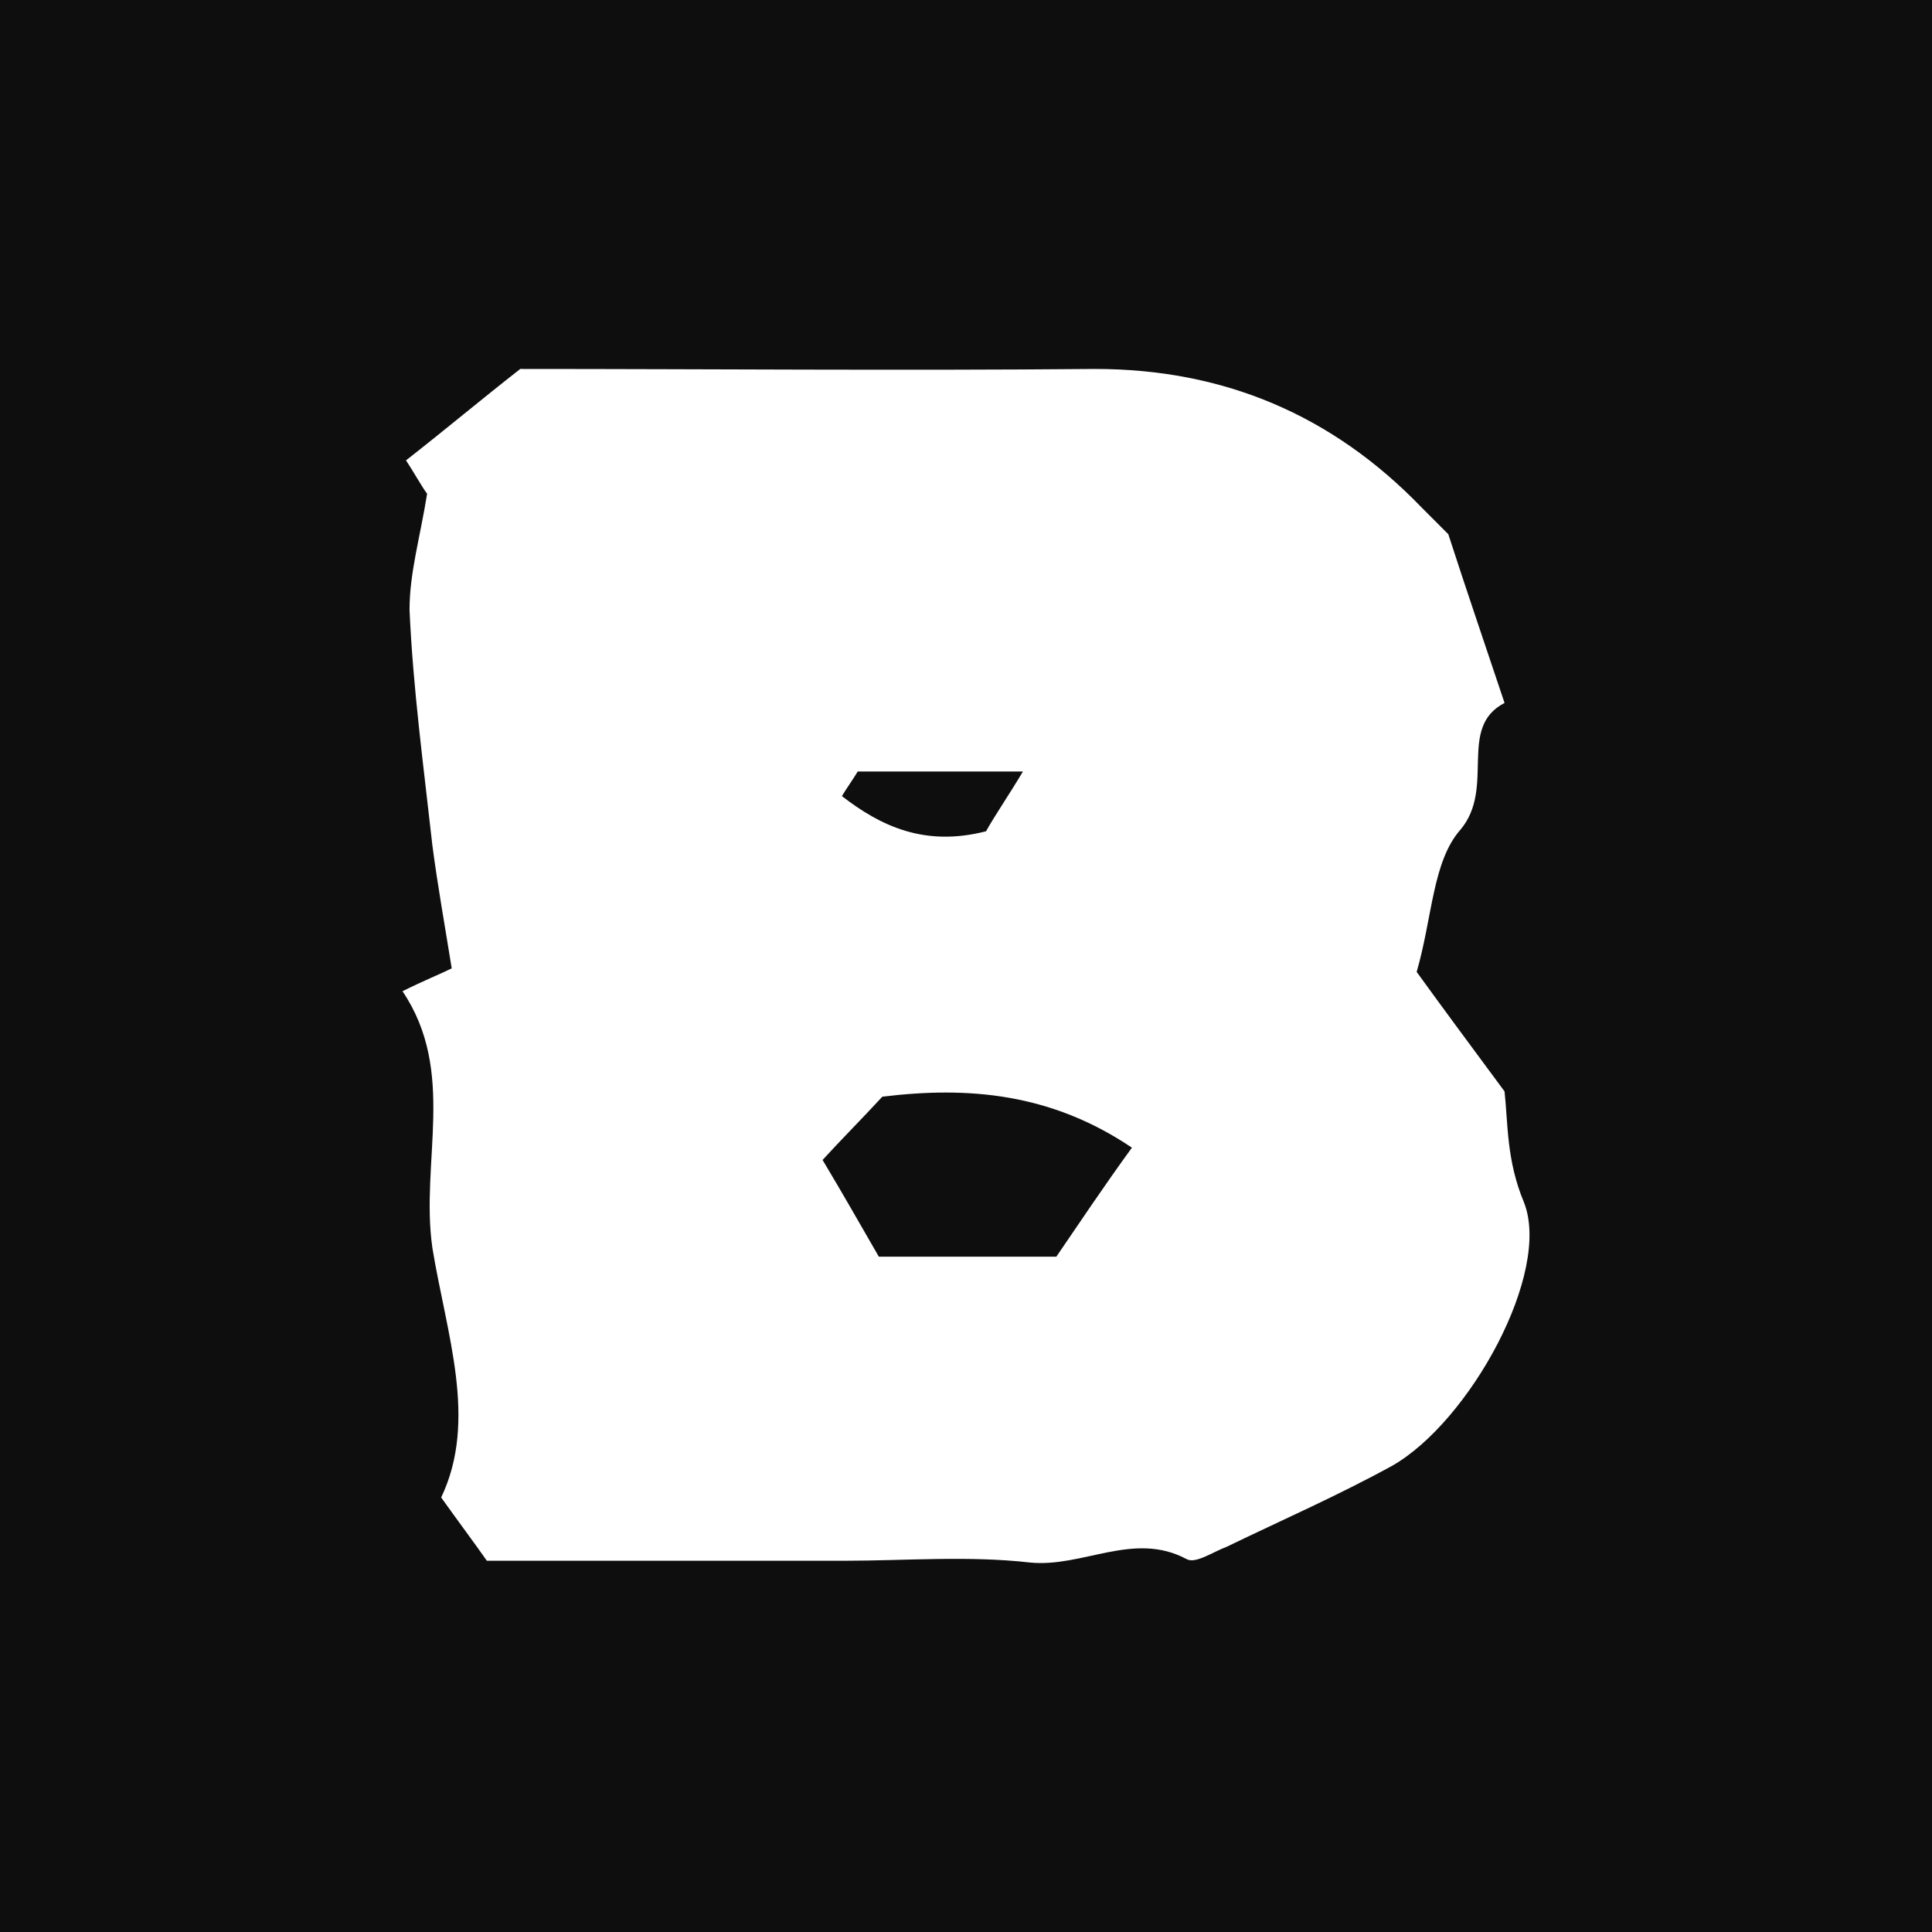 <svg width="144" height="144" viewBox="0 0 144 144" fill="none" xmlns="http://www.w3.org/2000/svg">
<rect width="144" height="144" fill="#0E0E0E"/>
<path d="M113.581 89.602C112.271 86.458 112.402 83.707 112.14 81.348C109.52 77.811 107.293 74.797 105.59 72.439C106.769 68.377 106.769 64.185 108.865 61.827C111.485 58.682 108.603 54.228 112.14 52.393C110.699 48.07 109.389 44.27 107.948 39.816C107.686 39.554 106.769 38.636 105.983 37.85C99.302 30.907 91.179 27.5 81.616 27.5C67.205 27.631 52.664 27.5 38.777 27.5C35.764 29.858 33.275 31.955 30.262 34.313C30.786 35.099 31.441 36.278 31.834 36.802C31.31 40.078 30.524 42.698 30.524 45.449C30.786 51.345 31.572 57.11 32.227 63.006C32.62 66.019 33.144 68.902 33.668 72.177C32.882 72.57 31.572 73.094 30 73.88C34.061 79.907 31.31 86.589 32.227 93.009C33.275 99.429 35.633 105.849 32.882 111.613C34.192 113.448 35.371 115.02 36.288 116.33C41.266 116.33 45.59 116.33 49.913 116.33C54.236 116.33 58.559 116.33 62.882 116.33C67.467 116.33 72.183 115.937 76.769 116.461C80.699 116.854 84.498 114.103 88.428 116.199C89.083 116.592 90.393 115.675 91.441 115.282C95.502 113.317 99.695 111.482 103.756 109.255C109.52 105.98 115.677 94.843 113.581 89.602ZM63.93 57.503C67.729 57.503 71.659 57.503 76.245 57.503C75.066 59.468 74.149 60.779 73.494 61.958C68.908 63.137 65.633 61.565 62.751 59.337C63.144 58.682 63.537 58.158 63.93 57.503ZM78.734 93.664C74.149 93.664 70.087 93.664 65.502 93.664C64.061 91.174 62.882 89.078 61.31 86.458C62.62 85.017 64.192 83.445 65.764 81.741C72.183 80.955 78.341 81.479 84.367 85.541C82.271 88.423 80.437 91.174 78.734 93.664Z" fill="white"/>
</svg>
